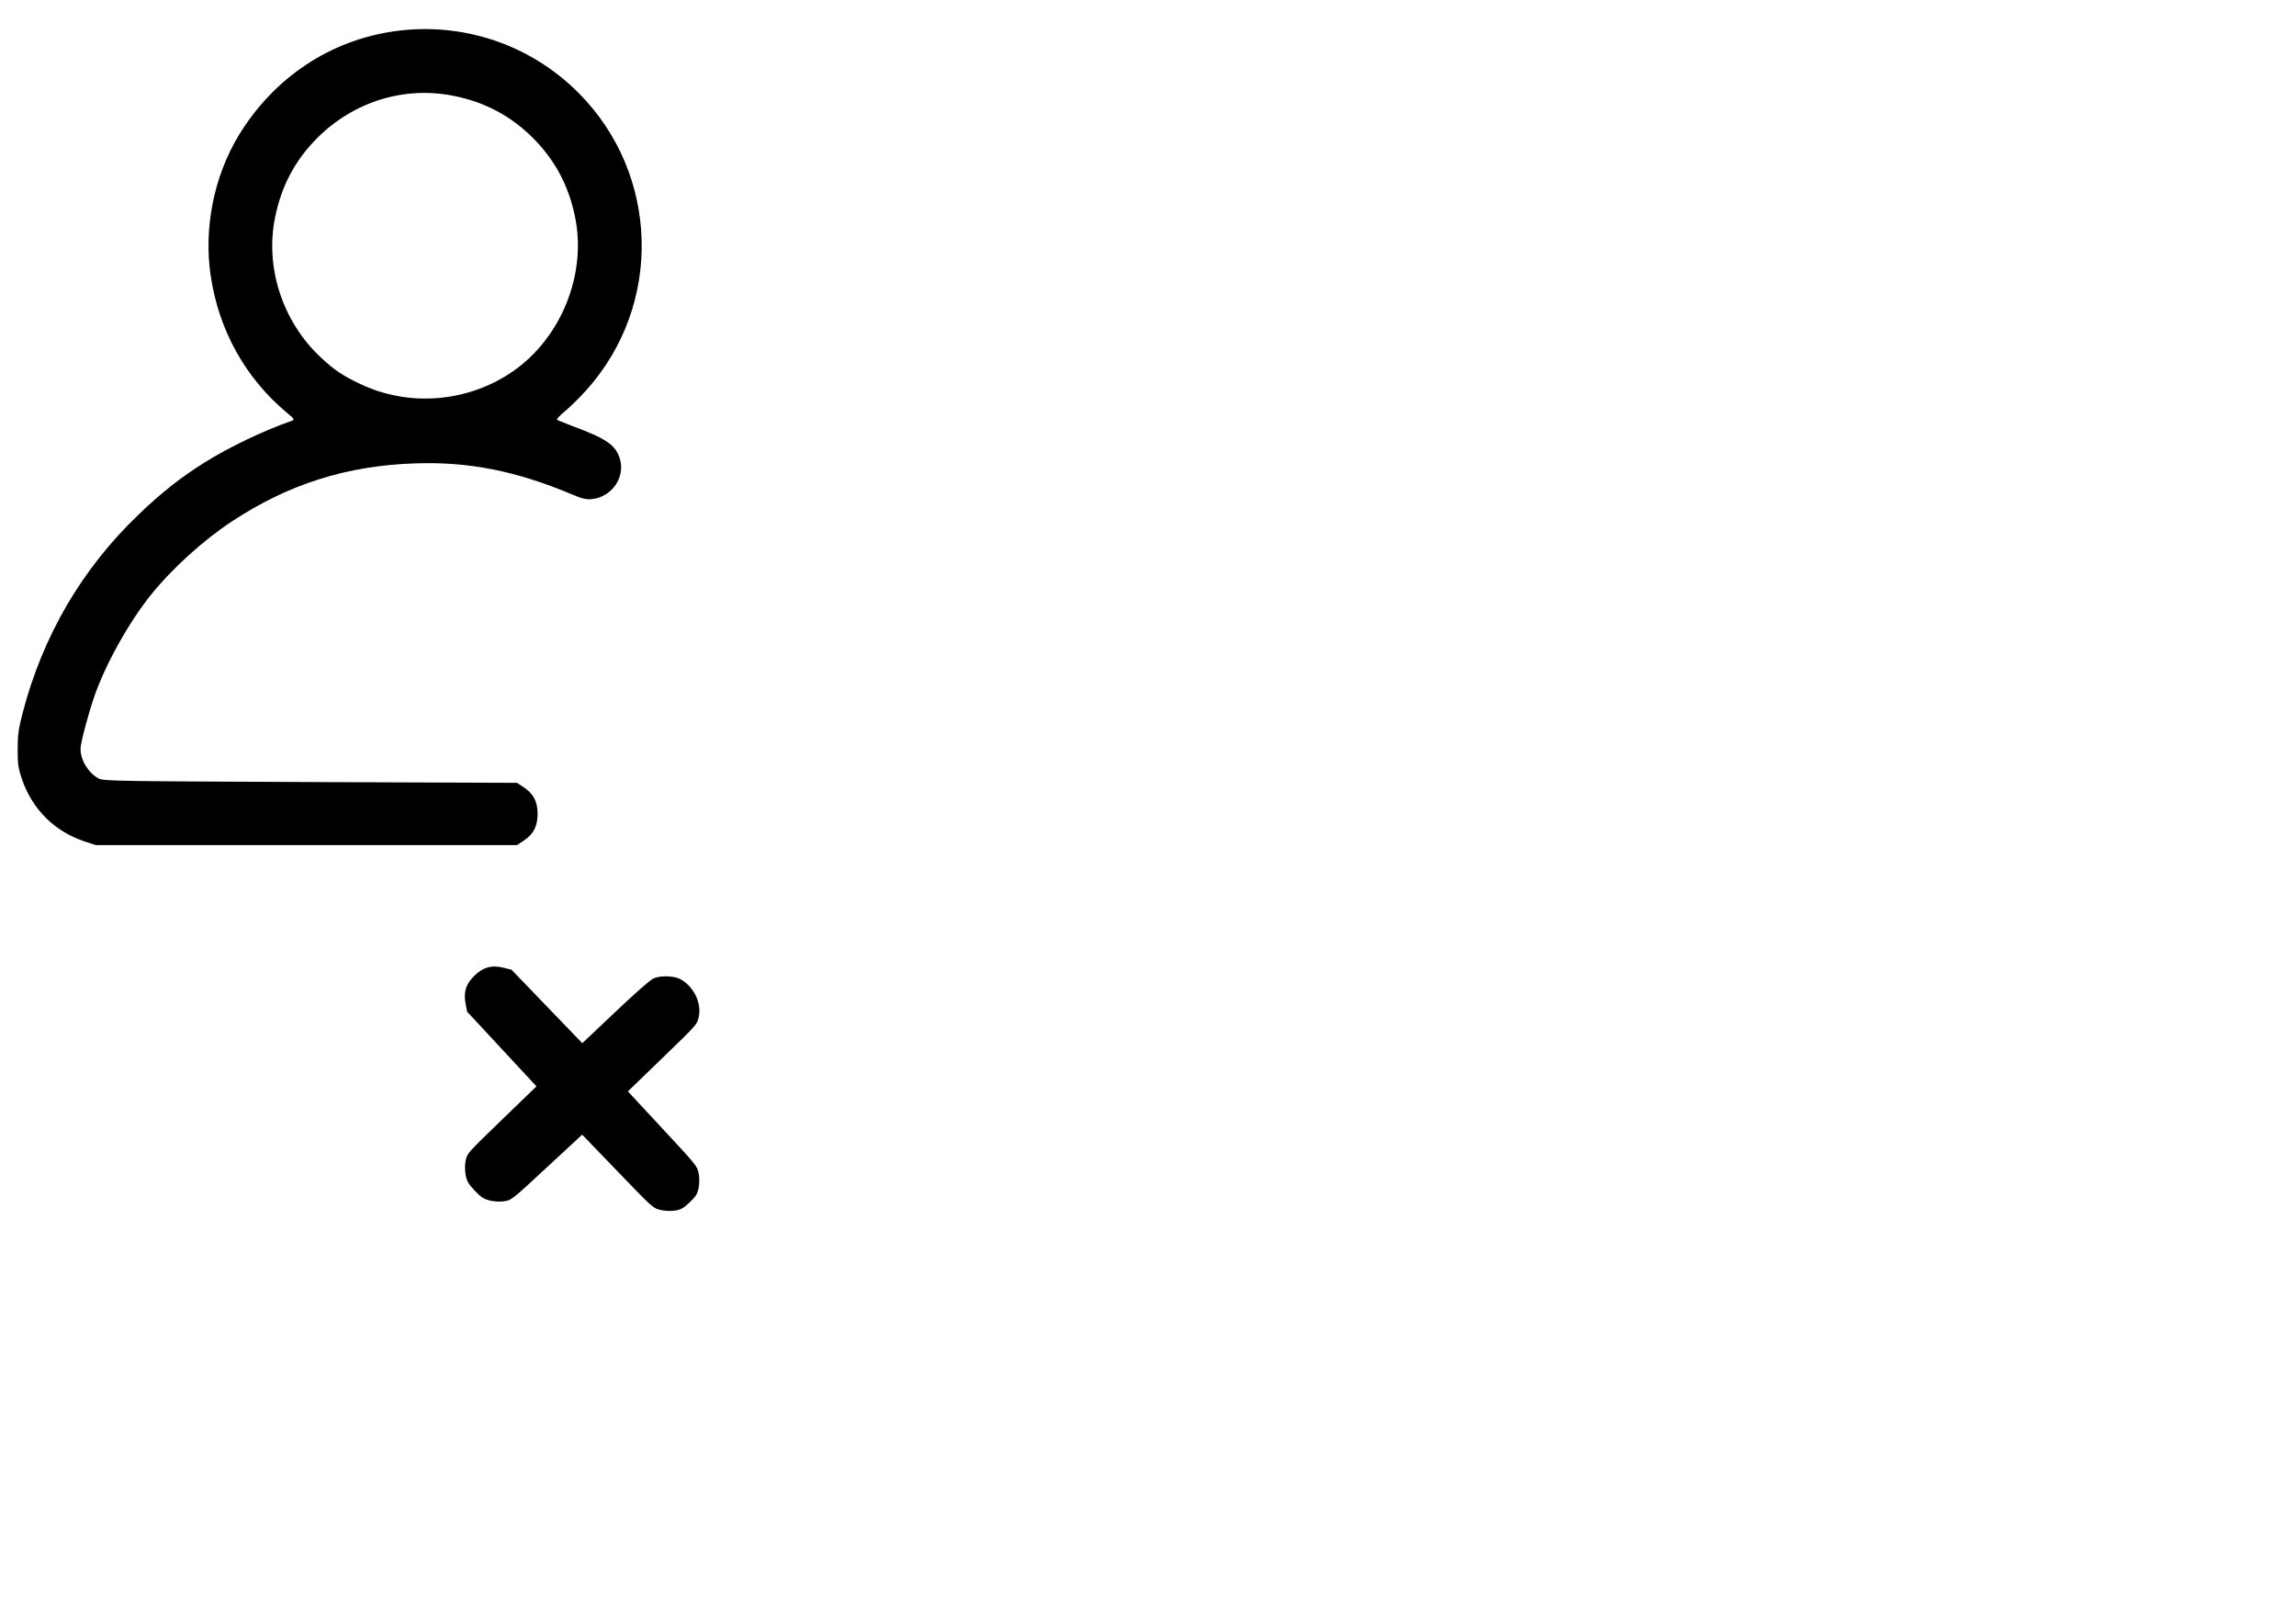 <svg id="vector-layer" preserveAspectRatio="none" width="1324px" height="931px" viewBox="0 0 1324 931"><g transform="matrix(0.092, 0, 0, -0.092, 9.625, 487.643)" fill="#000000" stroke="none" style=""><path d="M2370 5105 c-407 -57 -759 -292 -979 -654 -154 -254 -220 -581 -175 -878 50 -342 219 -644 479 -860 45 -37 48 -42 30 -49 -178 -62 -397 -167 -548 -262 -149 -93 -273 -191 -415 -328 -353 -338 -598 -757 -724 -1238 -26 -100 -32 -140 -32 -231 0 -95 4 -121 28 -190 65 -187 203 -324 391 -387 l70 -23 1321 0 1320 0 41 27 c62 41 88 90 88 168 0 78 -26 127 -88 168 l-41 27 -1295 5 c-1195 5 -1298 6 -1327 22 -65 35 -114 115 -114 186 0 35 47 214 86 327 70 202 214 461 353 635 133 166 330 345 511 464 356 234 720 349 1150 363 333 11 628 -47 974 -192 71 -30 98 -36 132 -32 127 14 212 140 173 258 -28 83 -86 122 -294 199 -49 19 -94 37 -98 40 -4 4 18 28 50 54 32 27 91 84 131 129 484 535 463 1356 -48 1867 -303 303 -726 444 -1150 385z m373 -406 c193 -39 354 -125 493 -263 139 -140 224 -299 264 -496 74 -359 -88 -759 -392 -968 -281 -193 -648 -223 -954 -78 -112 53 -165 89 -249 168 -239 223 -350 565 -285 878 40 197 125 356 264 496 230 229 548 327 859 263z"></path><path d="M 4018.353 2114.967 C 3971.689 2102.203 3906.357 2036.42 3892.876 1991.256 C 3885.618 1968.674 3881.469 1840.054 3881.469 1672.161 L 3881.469 1390.375 L 3562.075 1387.429 L 3241.643 1384.484 L 3200.162 1357.975 C 3135.869 1317.719 3108.907 1269.61 3108.907 1193.027 C 3108.907 1116.444 3135.869 1068.334 3200.162 1028.08 L 3241.643 1001.57 L 3561.039 998.625 L 3880.433 995.679 L 3883.544 694.256 C 3886.655 396.764 3886.655 392.837 3911.543 355.528 C 3925.023 334.909 3955.097 306.436 3977.911 291.709 C 4013.169 269.126 4031.834 265.199 4088.869 265.199 C 4145.903 265.199 4164.57 269.126 4199.827 291.709 C 4222.641 306.436 4252.714 334.909 4266.195 355.528 C 4291.083 392.837 4291.083 396.764 4294.194 694.256 L 4297.305 995.679 L 4615.663 998.625 C 4929.873 1001.57 4934.021 1001.57 4973.427 1025.134 C 4995.204 1037.899 5025.277 1066.372 5040.832 1087.971 C 5064.682 1121.353 5068.831 1139.026 5068.831 1193.027 C 5068.831 1247.028 5064.682 1264.702 5040.832 1298.083 C 5025.277 1319.683 4995.204 1348.157 4973.427 1360.919 C 4934.021 1384.484 4929.873 1384.484 4615.663 1387.429 L 4297.305 1390.375 L 4294.194 1691.797 C 4291.083 1989.292 4291.083 1993.219 4266.195 2030.529 C 4217.456 2105.149 4109.61 2141.476 4018.353 2114.967 Z" style="transform-box: fill-box; transform-origin: 50% 50%;" transform="matrix(0.687, -0.726, 0.726, 0.687, -0, -0)"></path></g></svg>